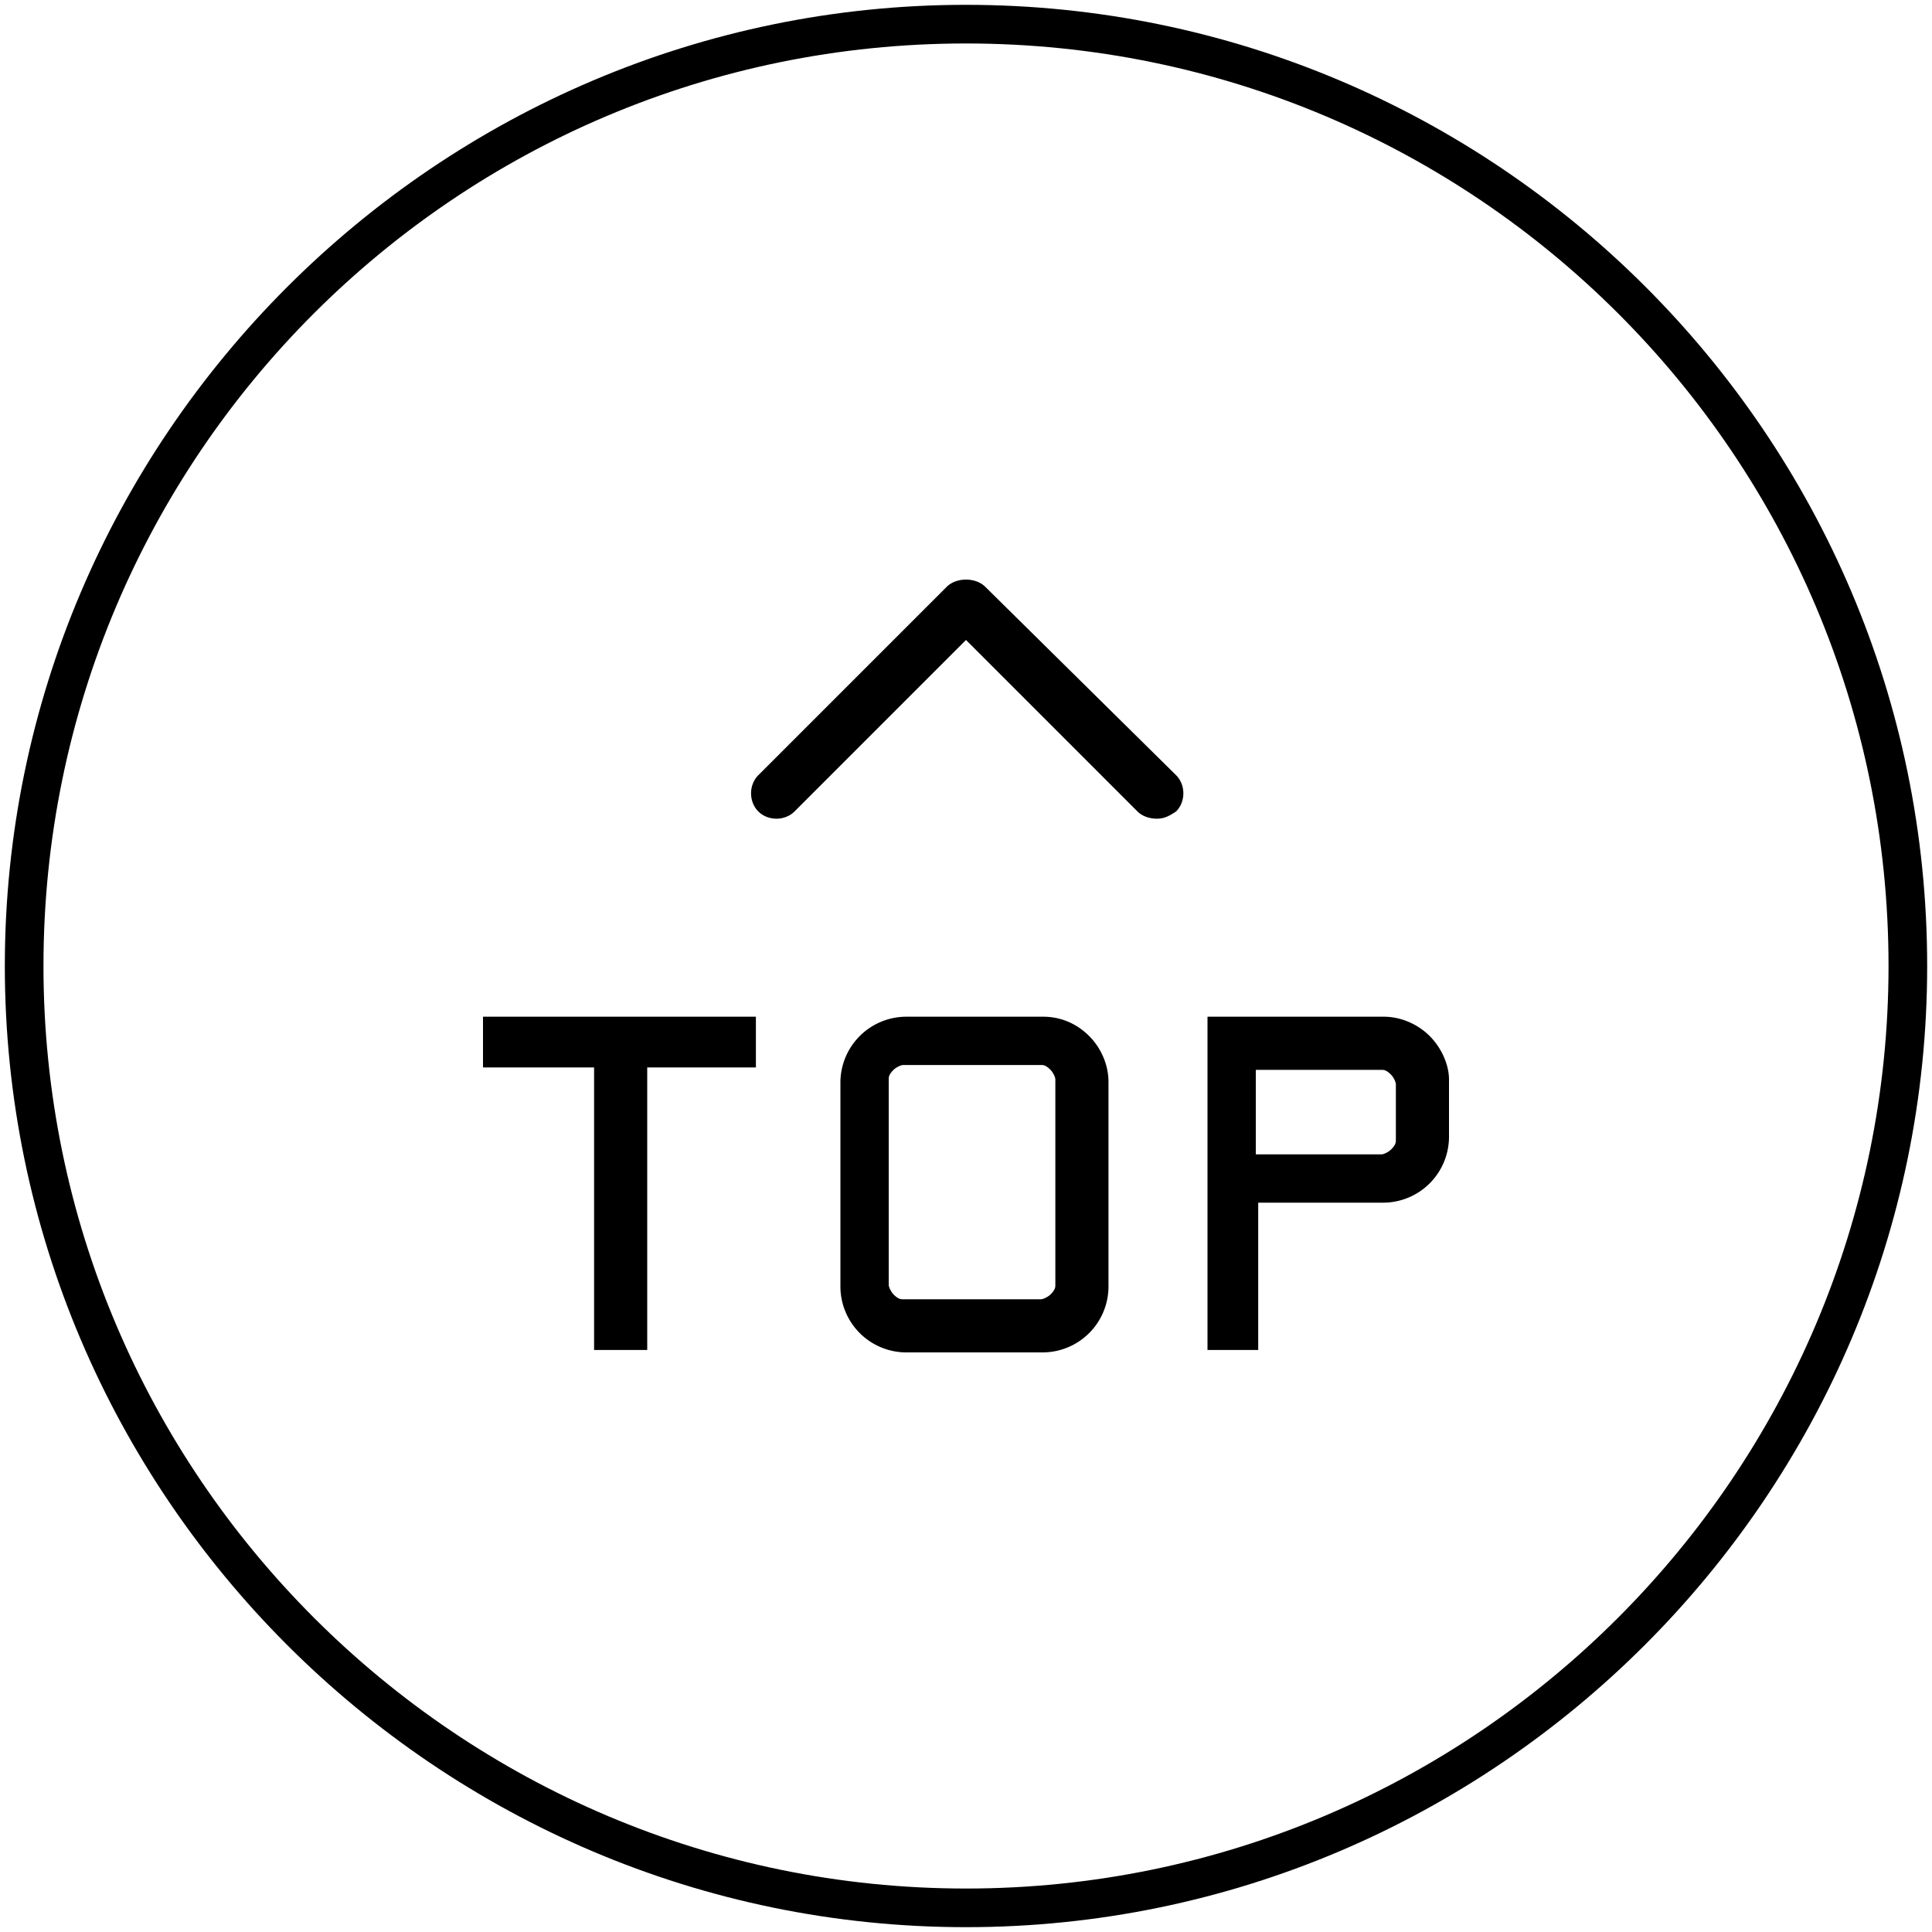 <svg t="1621522528893" class="icon" viewBox="0 0 1024 1024" version="1.1" xmlns="http://www.w3.org/2000/svg" p-id="1178" width="200" height="200"><path d="M512 1021.44C231.68 1021.44 2.56 792.32 2.56 512S231.68 2.56 512 2.56 1021.44 230.4 1021.44 512c0 280.32-229.12 509.44-509.44 509.44z m0-998.4C241.92 23.04 23.04 241.92 23.04 512S243.2 1000.96 512 1000.96C782.08 1000.96 1000.96 780.8 1000.96 512 1000.96 241.92 782.08 23.04 512 23.04z" p-id="1179"></path><path d="M522.24 311.04c-2.56-2.56-6.4-3.84-10.24-3.84-3.84 0-7.68 1.28-10.24 3.84l-99.84 99.84c-5.12 5.12-5.12 14.08 0 19.2 5.12 5.12 14.08 5.12 19.2 0l90.88-90.88 90.88 90.88c2.56 2.56 6.4 3.84 10.24 3.84 3.84 0 6.4-1.28 10.24-3.84 5.12-5.12 5.12-14.08 0-19.2l-101.12-99.84zM256 565.76h58.88v149.76h28.16V565.76h57.6v-26.88H256zM552.96 538.88h-72.96a34.97 34.97 0 0 0-34.56 34.56v108.8a34.97 34.97 0 0 0 34.56 34.56h72.96a34.97 34.97 0 0 0 34.56-34.56v-108.8c0-8.96-3.84-17.92-10.24-24.32-7.68-7.68-16.64-10.24-24.32-10.24z m6.4 142.08c0 1.28 0 2.56-2.56 5.12-1.28 1.28-3.84 2.56-5.12 2.56h-72.96c-1.28 0-2.56 0-5.12-2.56-1.28-1.28-2.56-3.84-2.56-5.12v-108.8c0-1.28 0-2.56 2.56-5.12 1.28-1.28 3.84-2.56 5.12-2.56h72.96c1.28 0 2.56 0 5.12 2.56 1.28 1.28 2.56 3.84 2.56 5.12v108.8zM757.76 549.12c-6.4-6.4-15.36-10.24-24.32-10.24H640v176.64h26.88v-78.08h66.56a34.97 34.97 0 0 0 34.56-34.56v-30.72c0-7.68-3.84-16.64-10.24-23.04z m-17.92 55.04c0 1.28 0 2.56-2.56 5.12-1.28 1.28-3.84 2.56-5.12 2.56H665.6v-44.8h66.56c1.28 0 2.56 0 5.12 2.56 1.28 1.28 2.56 3.84 2.56 5.12v29.44z" p-id="1180"></path></svg>